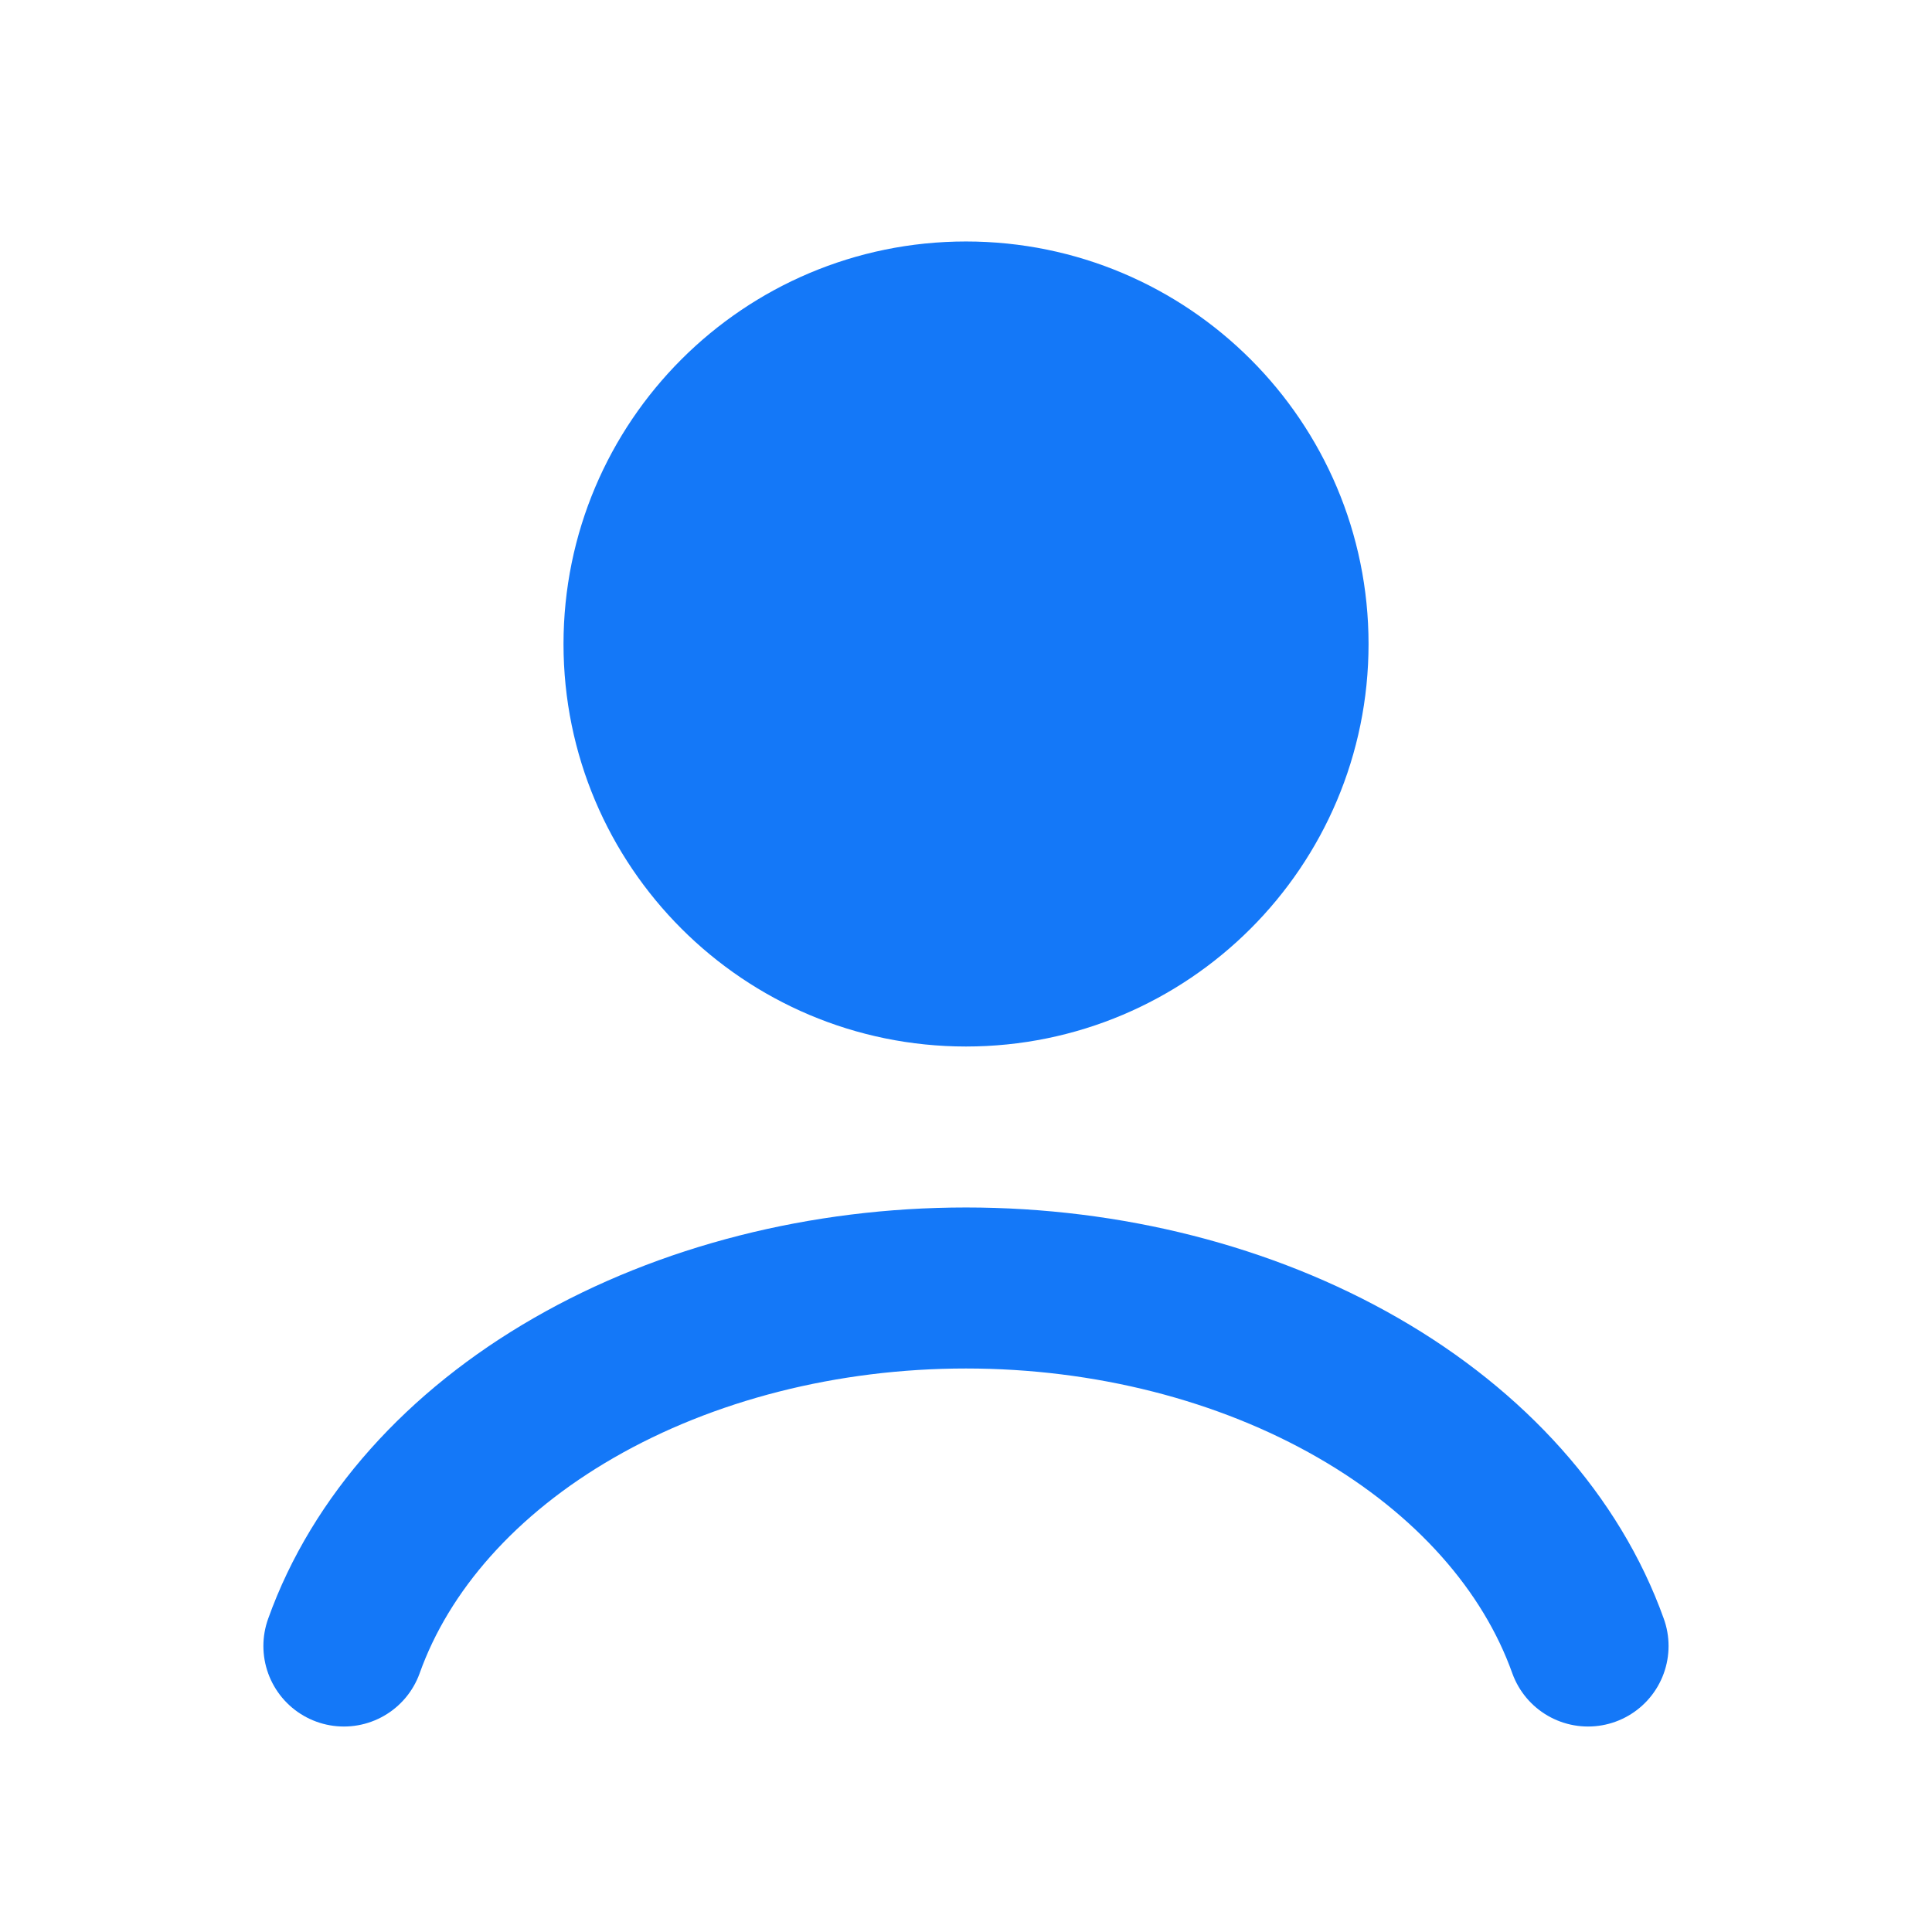 <svg width="35" height="35" viewBox="0 0 35 35" fill="none" xmlns="http://www.w3.org/2000/svg">
<path d="M28.769 29.819C28.104 27.958 26.639 26.314 24.602 25.142C22.564 23.969 20.068 23.333 17.5 23.333C14.931 23.333 12.435 23.969 10.397 25.142C8.36 26.314 6.895 27.958 6.23 29.819" stroke="#1478F8" stroke-width="2.917" stroke-linecap="round"/>
<path d="M17.5 17.5C20.722 17.5 23.334 14.888 23.334 11.667C23.334 8.445 20.722 5.833 17.5 5.833C14.279 5.833 11.667 8.445 11.667 11.667C11.667 14.888 14.279 17.5 17.5 17.5Z" fill="#1478F8" stroke="#1478F8" stroke-width="2.917" stroke-linecap="round"/>
</svg>
